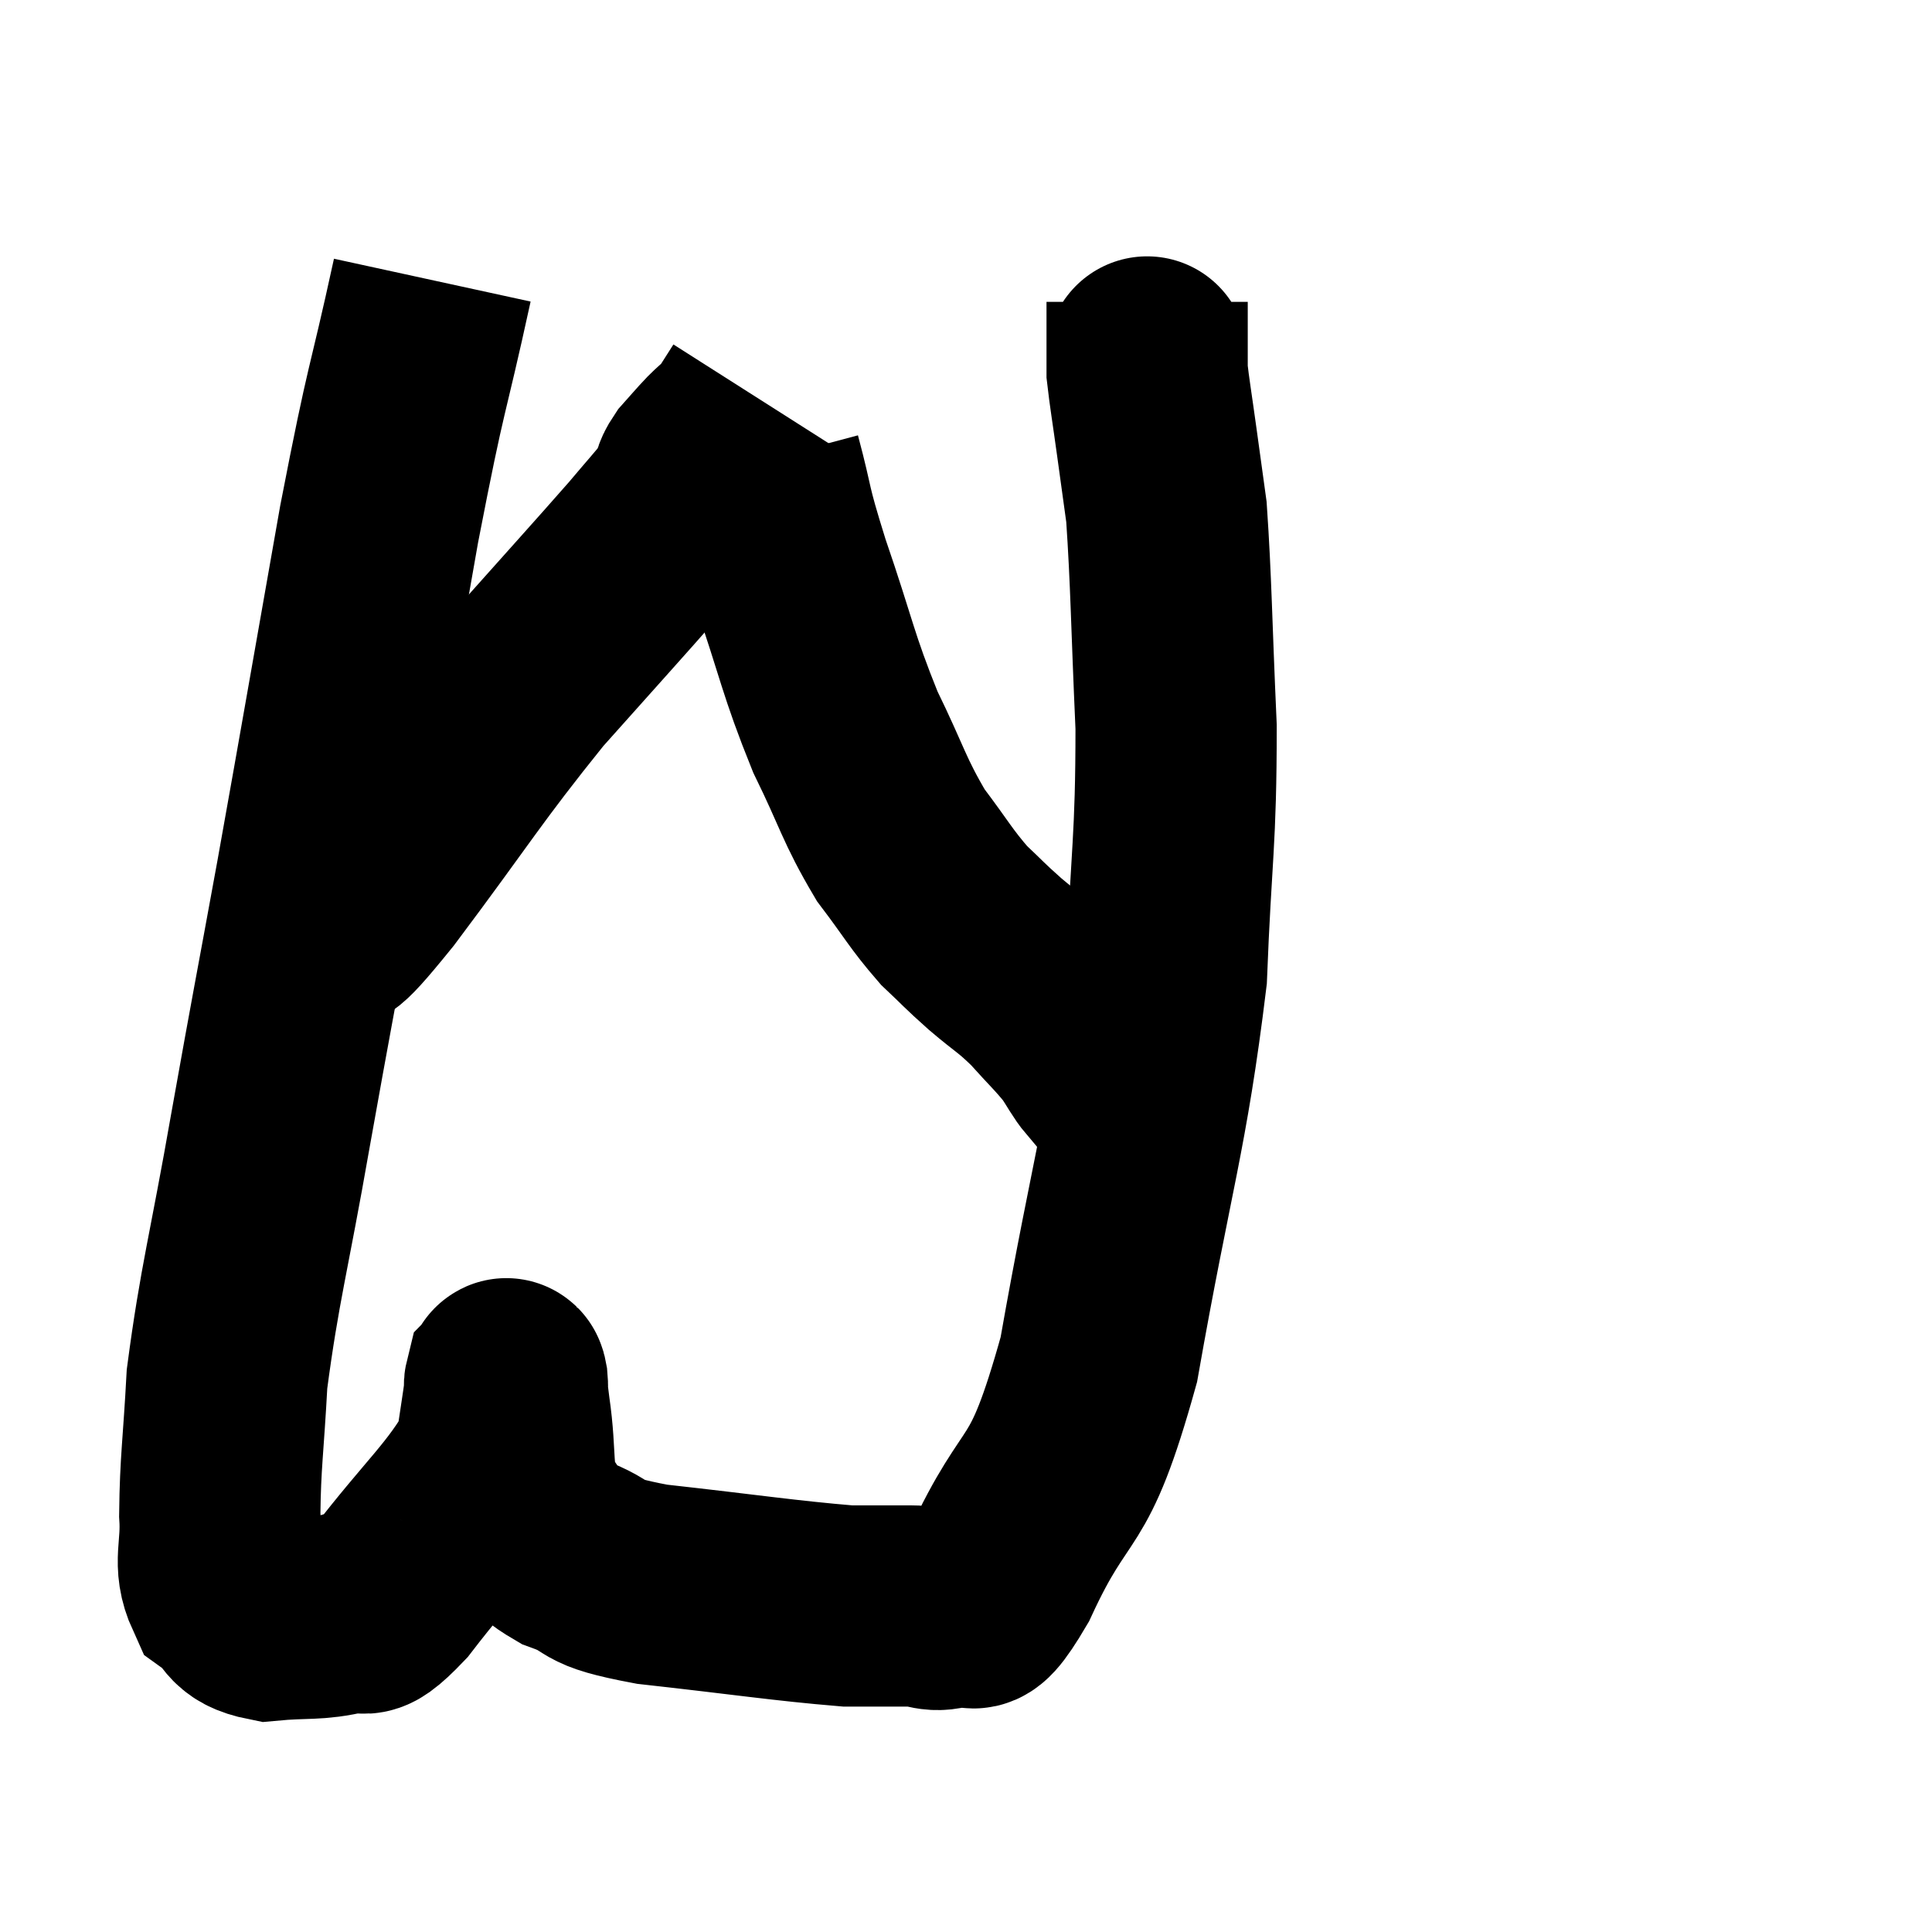 <svg width="48" height="48" viewBox="0 0 48 48" xmlns="http://www.w3.org/2000/svg"><path d="M 10.74 6.96 C 10.08 9.99, 10.14 9.3, 9.42 13.02 C 8.64 17.43, 8.535 18.075, 7.86 21.84 C 7.29 24.96, 7.275 24.975, 6.72 28.08 C 6.18 31.17, 5.955 31.875, 5.64 34.26 C 5.55 35.94, 5.475 36.315, 5.46 37.62 C 5.52 38.55, 5.28 38.82, 5.58 39.48 C 6.12 39.87, 5.91 40.11, 6.66 40.26 C 7.62 40.17, 7.815 40.26, 8.58 40.08 C 9.15 39.81, 8.79 40.515, 9.72 39.54 C 11.01 37.86, 11.595 37.425, 12.3 36.18 C 12.42 35.37, 12.48 35.01, 12.54 34.56 C 12.54 34.47, 12.525 34.44, 12.54 34.38 C 12.57 34.35, 12.57 34.155, 12.6 34.32 C 12.63 34.68, 12.555 34.245, 12.66 35.04 C 12.84 36.27, 12.675 36.615, 13.02 37.5 C 13.53 38.04, 13.245 38.115, 14.04 38.58 C 15.12 38.97, 14.445 39.03, 16.2 39.36 C 18.63 39.63, 19.455 39.765, 21.06 39.9 C 21.84 39.9, 21.96 39.9, 22.62 39.9 C 23.16 39.9, 23.145 40.095, 23.7 39.9 C 24.27 39.51, 23.94 40.65, 24.84 39.12 C 26.07 36.45, 26.265 37.5, 27.3 33.78 C 28.14 29.01, 28.5 28.17, 28.98 24.24 C 29.1 21.15, 29.22 20.94, 29.22 18.06 C 29.1 15.39, 29.1 14.49, 28.98 12.72 C 28.86 11.85, 28.86 11.85, 28.74 10.98 C 28.62 10.11, 28.56 9.765, 28.5 9.24 C 28.5 9.06, 28.5 9, 28.5 8.88 C 28.5 8.82, 28.5 9.03, 28.5 8.76 C 28.5 8.28, 28.5 8.115, 28.5 7.8 L 28.5 7.5" fill="none" stroke="black" stroke-width="5"></path><path d="M 7.74 23.52 C 8.52 22.74, 7.965 23.61, 9.3 21.96 C 11.19 19.44, 11.4 19.005, 13.08 16.92 C 14.55 15.27, 15.045 14.73, 16.02 13.62 C 16.5 13.05, 16.695 12.84, 16.98 12.48 C 17.07 12.33, 17.07 12.375, 17.16 12.18 C 17.25 11.94, 17.16 11.97, 17.34 11.7 C 17.61 11.4, 17.61 11.385, 17.88 11.1 C 18.15 10.83, 18.18 10.86, 18.42 10.56 C 18.63 10.23, 18.735 10.065, 18.84 9.9 L 18.84 9.9" fill="none" stroke="black" stroke-width="5"></path><path d="M 18.9 11.46 C 19.26 12.81, 19.095 12.48, 19.62 14.16 C 20.31 16.17, 20.31 16.47, 21 18.18 C 21.69 19.59, 21.705 19.86, 22.38 21 C 23.04 21.87, 23.115 22.065, 23.7 22.74 C 24.21 23.22, 24.165 23.205, 24.72 23.7 C 25.32 24.21, 25.365 24.18, 25.92 24.72 C 26.43 25.29, 26.565 25.395, 26.94 25.86 C 27.18 26.22, 27.255 26.385, 27.42 26.58 C 27.51 26.61, 27.555 26.625, 27.6 26.64 L 27.6 26.64" fill="none" stroke="black" stroke-width="5"></path></svg>